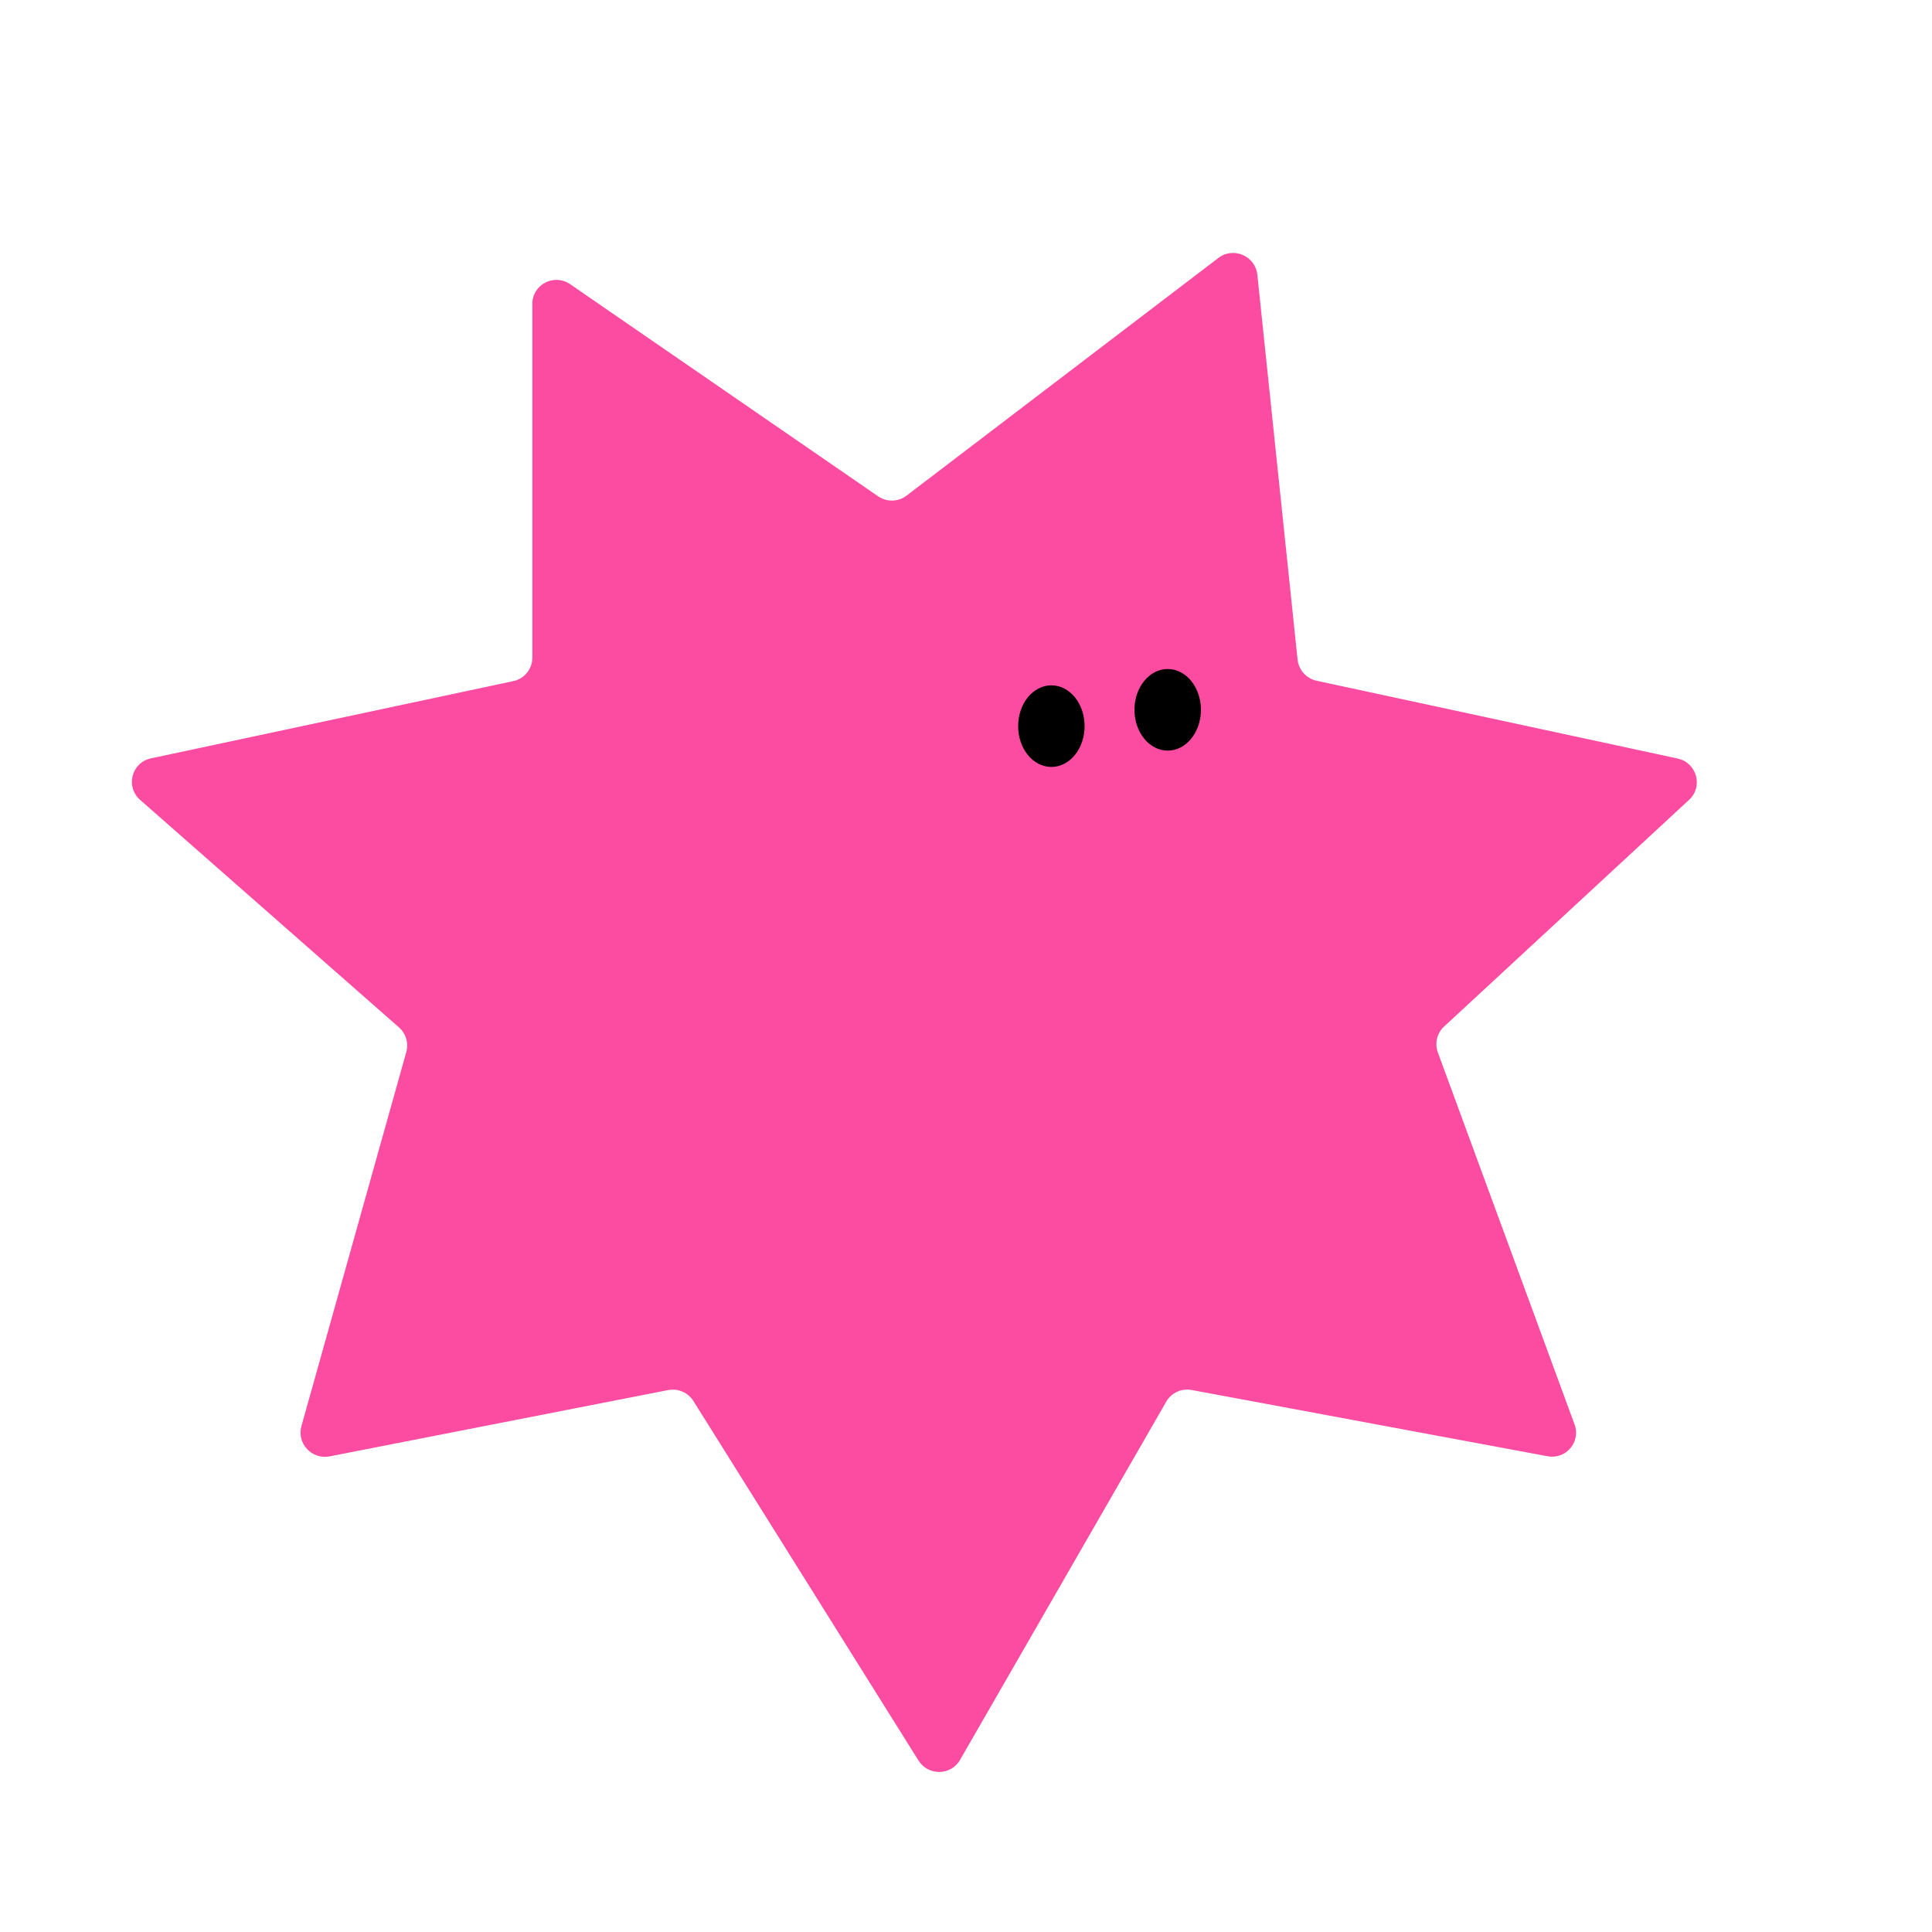 <svg width="800" height="800" viewBox="0 0 800 800" fill="none" xmlns="http://www.w3.org/2000/svg">
<path d="M694.637 314.08C702.581 315.791 705.366 325.685 699.447 331.163L597.941 425.098C595.007 427.813 594.002 432.024 595.387 435.793L651.993 589.833C654.659 597.086 648.435 604.42 640.817 603.002L493.415 575.566C489.239 574.789 485.045 576.71 482.943 580.361L397.518 728.762C393.763 735.286 384.341 735.405 380.318 728.979L287.155 580.165C284.936 576.62 280.748 574.802 276.651 575.604L136.481 603.056C129.14 604.494 122.806 597.684 124.816 590.514L168.238 435.612C169.272 431.923 168.084 427.954 165.183 425.404L58.045 331.239C51.865 325.807 54.456 315.736 62.473 314.026L212.583 282.023C217.169 281.045 220.433 277.021 220.433 272.345L220.433 125.809C220.433 117.786 229.462 113.116 236.114 117.697L363.581 205.491C367.171 207.964 371.934 207.862 375.373 205.24L504.536 106.786C510.749 102.051 519.824 105.987 520.638 113.77L537.297 273.097C537.749 277.417 540.952 280.973 545.22 281.893L694.637 314.08Z" fill="#FB4CA1"/>
<ellipse cx="435.353" cy="300.677" rx="13.762" ry="16.892" fill="black"/>
<ellipse cx="483.52" cy="293.92" rx="13.762" ry="16.892" fill="black"/>
</svg>
